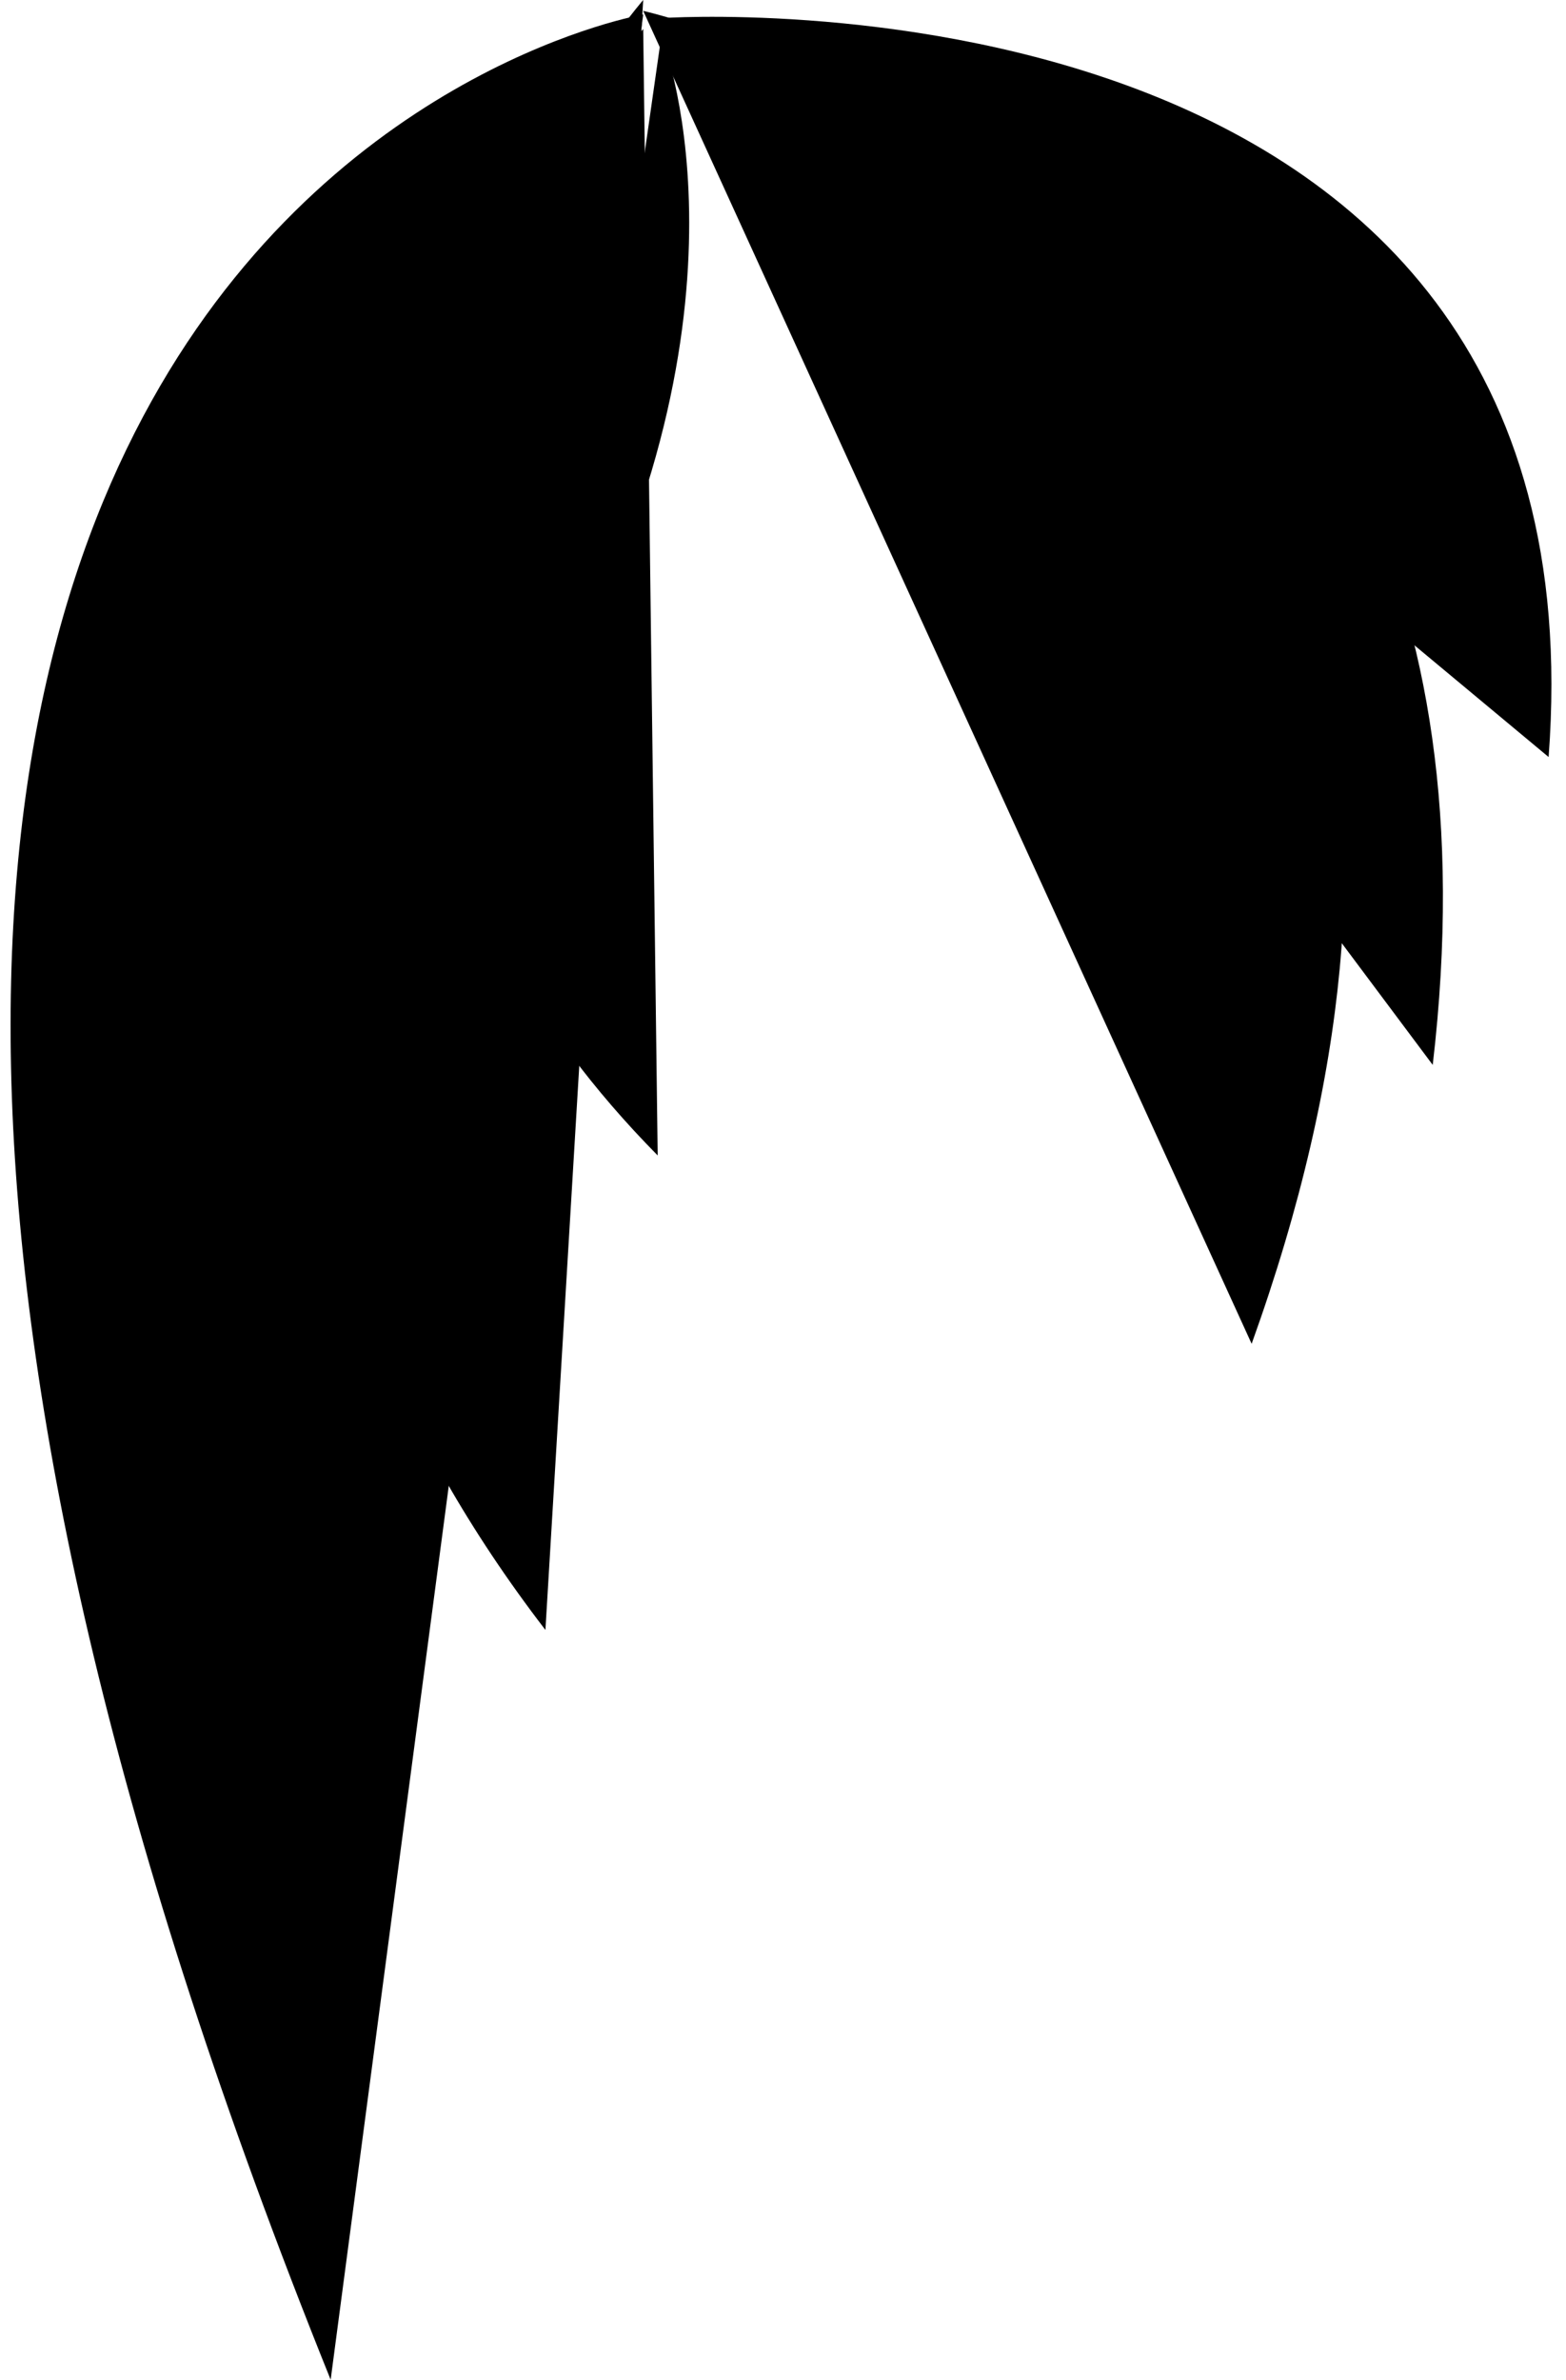 <?xml version="1.0" encoding="utf-8"?>
<!-- Generator: Adobe Illustrator 24.3.0, SVG Export Plug-In . SVG Version: 6.00 Build 0)  -->
<svg version="1.1" id="레이어_1" xmlns="http://www.w3.org/2000/svg" xmlns:xlink="http://www.w3.org/1999/xlink" x="0px"
	 y="0px" viewBox="0 0 432.4 657" style="enable-background:new 0 0 432.4 657;" xml:space="preserve">
<path d="M177.6,4c0,0-326.9,55.8-86.3,653"/>
<path d="M177.6,0c0,0-196.3,229.8-27,450"/>
<path d="M177.6,8c0,0-140.3,164.8,4,311"/>
<path d="M182.6,10c0,0,28.8,70.8-25,175"/>
<path d="M177.6,3c0,0,277.8,62.8,168,368"/>
<path d="M179.6,5c0,0,247.8,17.8,216,289"/>
<path d="M182.6,5c0,0,261.8-18.2,245,204"/>
</svg>
